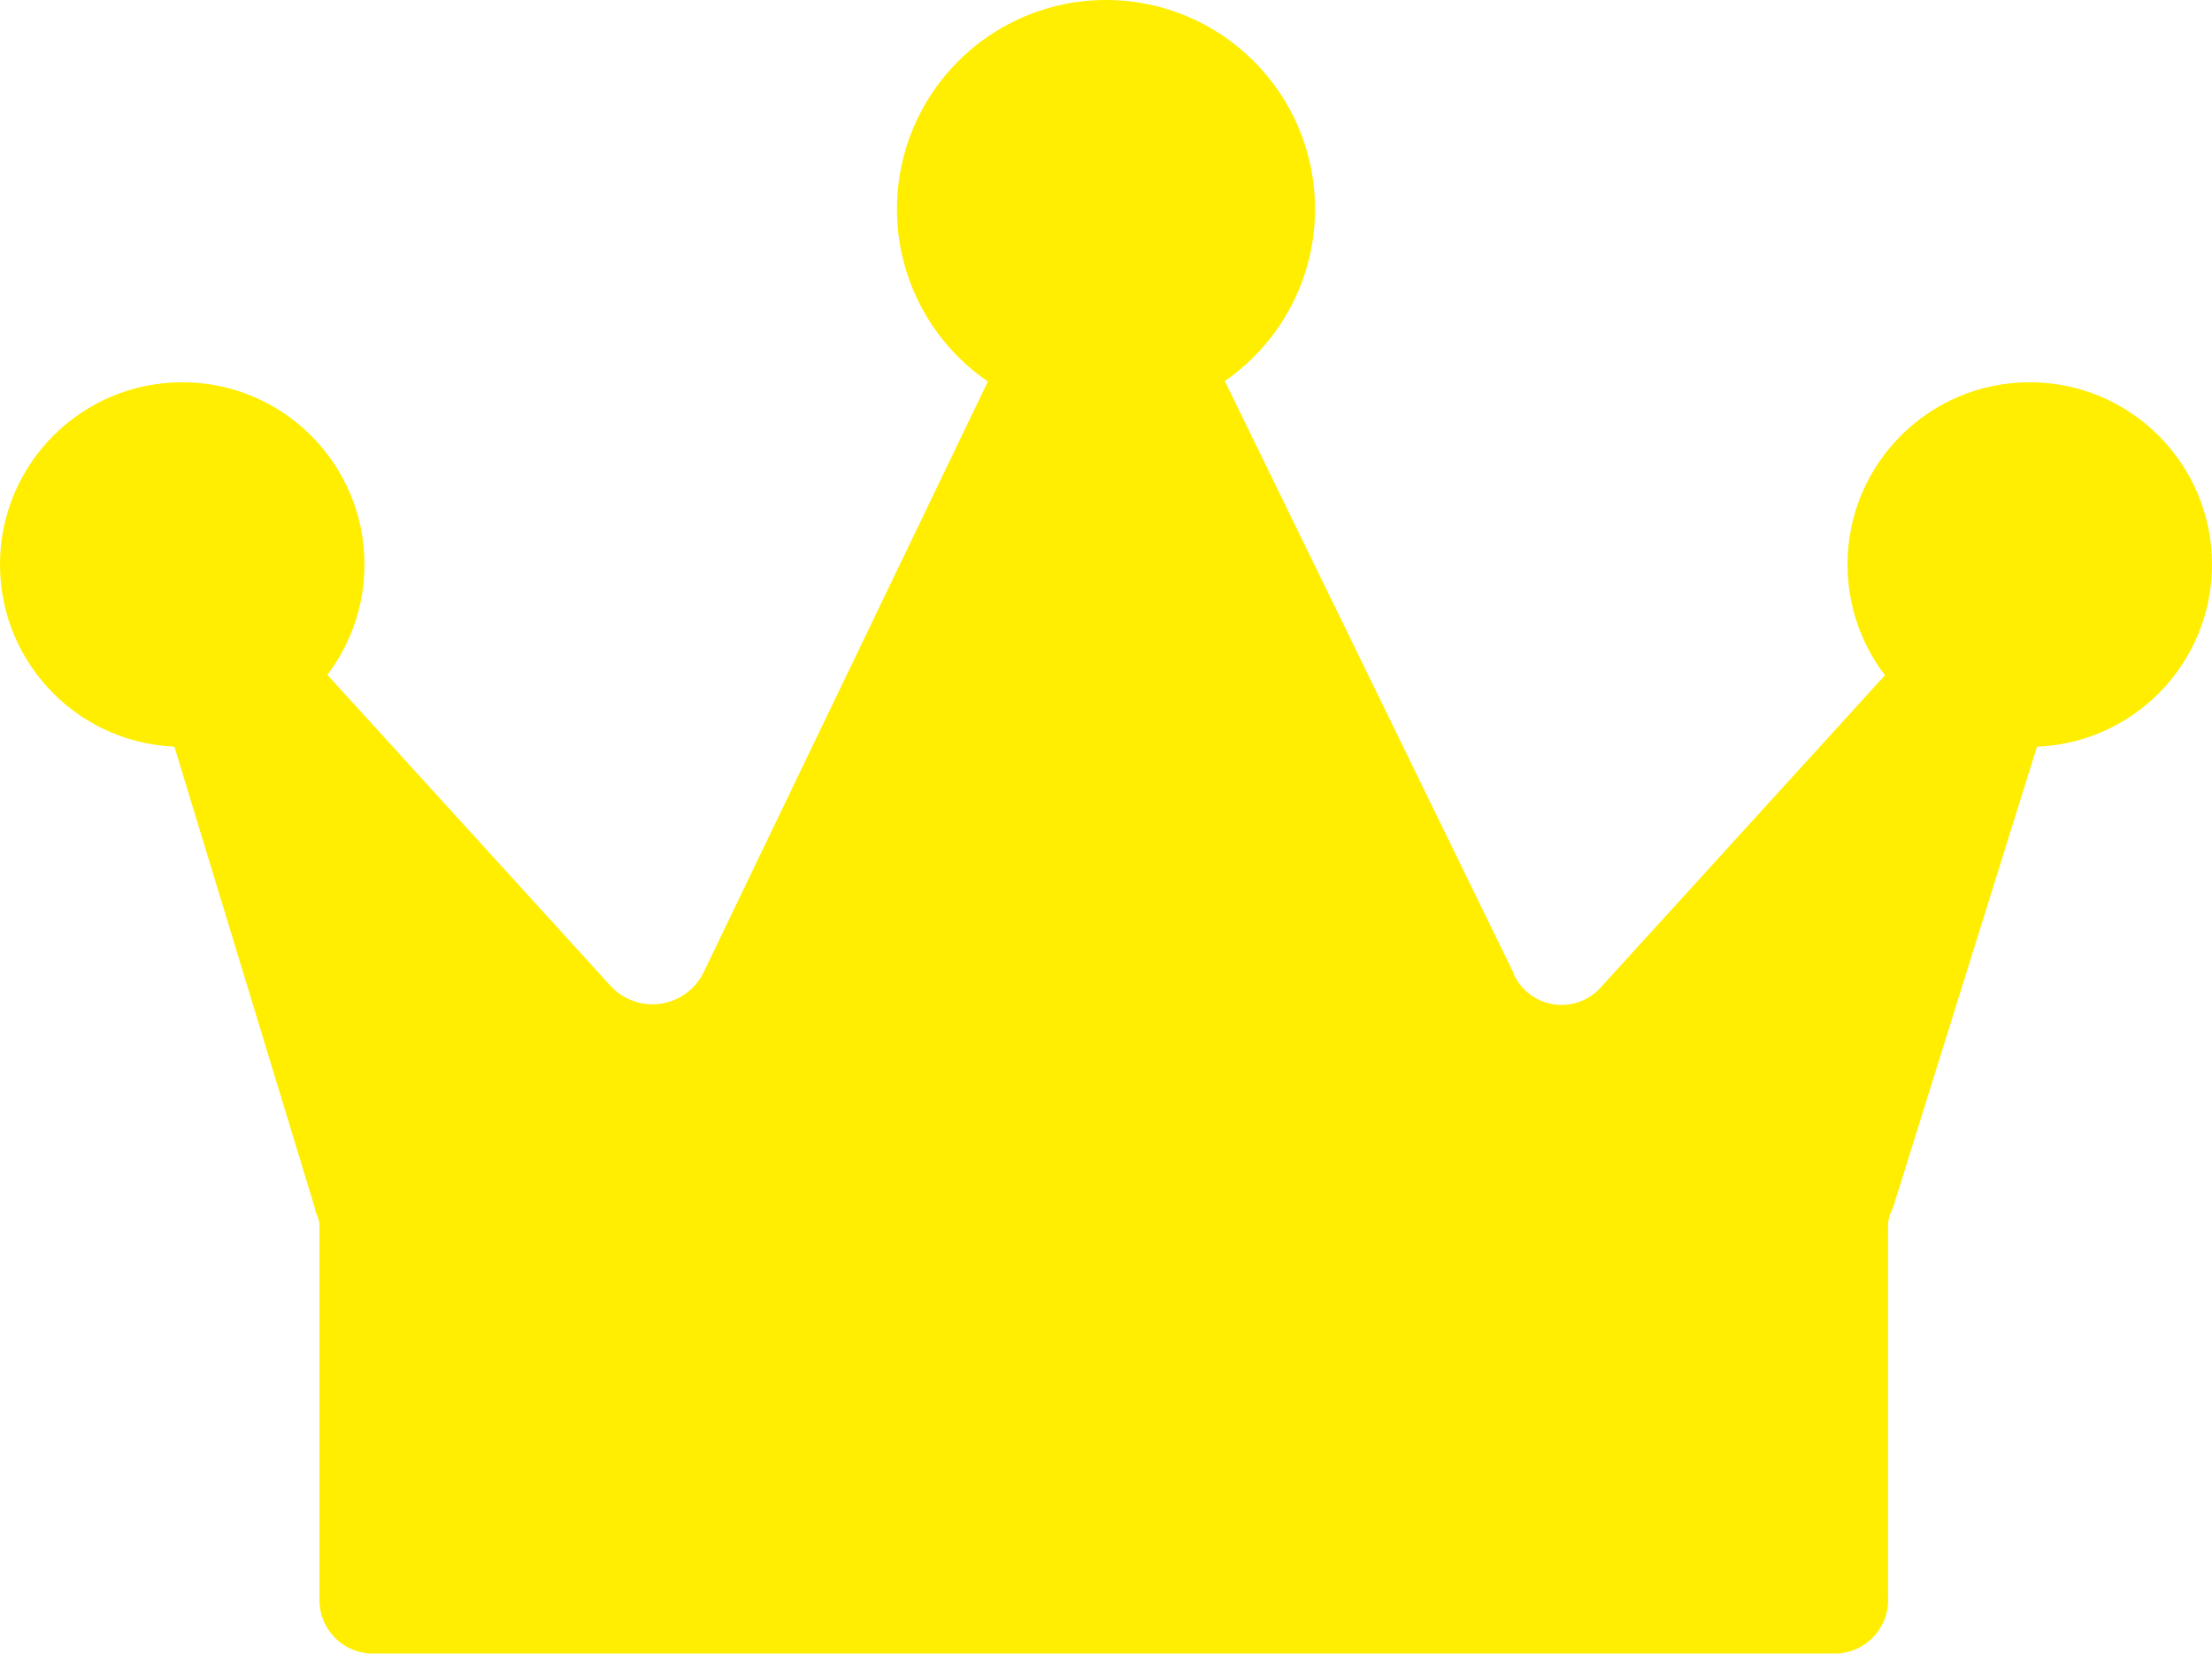 <svg xmlns="http://www.w3.org/2000/svg" width="18" height="13.455" viewBox="0 0 18 13.455">
  <g id="ic-crown" transform="translate(-2.5 -14.495)">
    <path id="Path_356" data-name="Path 356" d="M18.873,28.628l-2.9-5.945a.464.464,0,0,0-.828,0l-2.861,5.945a.463.463,0,0,1-.753.113l-3.05-3.349a.466.466,0,0,0-.791.452l1.431,4.7c0,.038.038.075.038.151v3.022a.435.435,0,0,0,.452.452h11.86a.435.435,0,0,0,.452-.452V30.7a.284.284,0,0,1,.038-.151l1.468-4.7a.472.472,0,0,0-.791-.452l-3.05,3.349a.428.428,0,0,1-.715-.113Z" transform="translate(-4.059 -6.221)" fill="#fe0"/>
    <circle id="Ellipse_26" data-name="Ellipse 26" cx="1.483" cy="1.483" r="1.483" transform="translate(17.534 17.605)" fill="#fe0"/>
    <circle id="Ellipse_27" data-name="Ellipse 27" cx="1.483" cy="1.483" r="1.483" transform="translate(2.5 17.605)" fill="#fe0"/>
    <circle id="Ellipse_28" data-name="Ellipse 28" cx="1.701" cy="1.701" r="1.701" transform="translate(9.799 14.495)" fill="#fe0"/>
  </g>
</svg>
